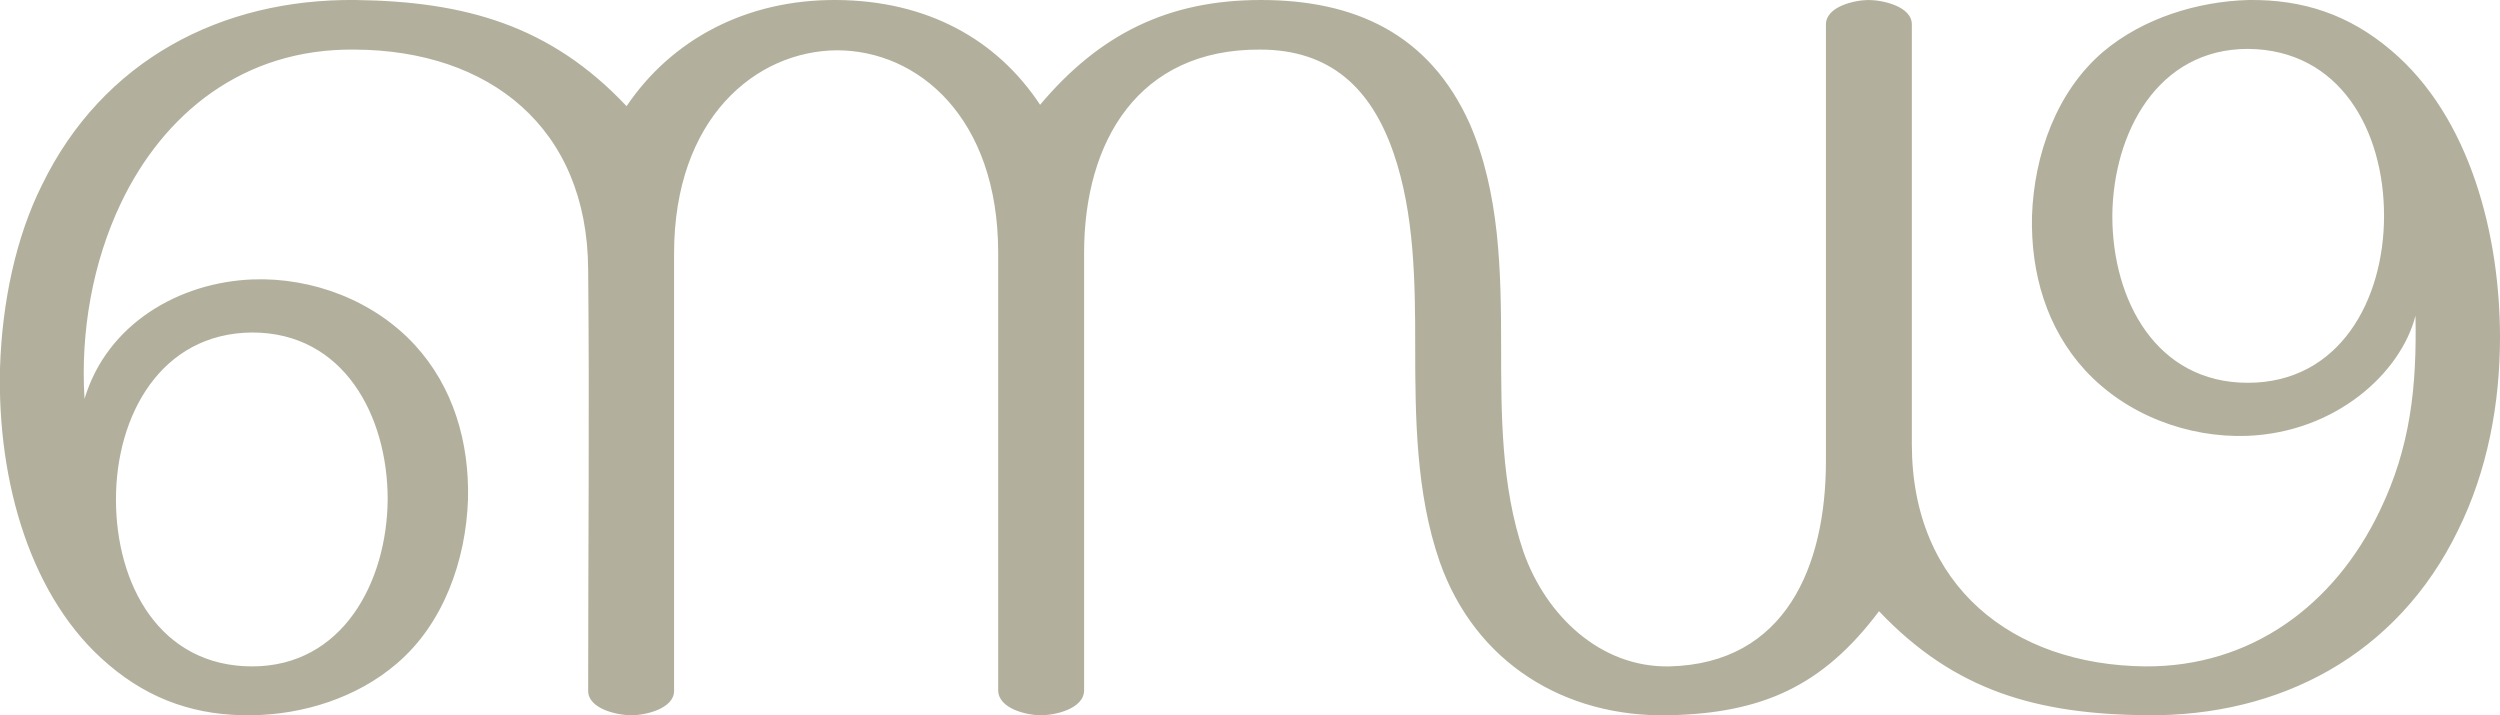 <?xml version="1.0" encoding="UTF-8"?>
<!DOCTYPE svg PUBLIC "-//W3C//DTD SVG 1.1//EN" "http://www.w3.org/Graphics/SVG/1.1/DTD/svg11.dtd">
<!-- Creator: CorelDRAW X8 -->
<svg xmlns="http://www.w3.org/2000/svg" xml:space="preserve" width="3579px" height="1024px" version="1.1" style="shape-rendering:geometricPrecision; text-rendering:geometricPrecision; image-rendering:optimizeQuality; fill-rule:evenodd; clip-rule:evenodd"
viewBox="0 0 3579 1024"
 xmlns:xlink="http://www.w3.org/1999/xlink">
 <defs>
  <style type="text/css">
   <![CDATA[
    .fil0 {fill:#B2B09C;fill-rule:nonzero}
   ]]>
  </style>
 </defs>
 <g id="Layer_x0020_1">
  <path class="fil0" d="M3458 452c2,101 -7,188 -51,279 -65,136 -185,224 -336,223 -190,-2 -334,-115 -334,-318l0 -601c0,-26 -42,-35 -62,-35 -19,0 -61,9 -61,35l0 625c0,151 -58,290 -224,294 -99,2 -177,-73 -209,-164 -32,-94 -32,-197 -32,-295 0,-107 -2,-219 -45,-318 -58,-129 -165,-177 -299,-177 -133,0 -231,49 -316,150 -62,-94 -162,-149 -291,-150 -130,-1 -237,57 -301,152 -109,-116 -232,-150 -388,-152 -192,-2 -362,86 -449,265 -37,74 -57,167 -60,262 -4,163 44,331 156,425 60,51 127,73 204,72 74,-1 151,-25 208,-74 67,-57 99,-148 102,-235 2,-82 -21,-161 -76,-221 -59,-64 -147,-97 -232,-94 -106,4 -209,64 -241,171 -6,-97 12,-196 52,-280 61,-128 175,-222 335,-220 192,1 333,111 334,315 2,201 0,402 0,603 0,26 42,35 62,35 19,0 61,-9 61,-35l0 -626c0,-194 117,-290 233,-291 116,0 231,96 231,290l0 626c0,27 42,36 61,36 20,0 62,-9 62,-36l0 -626c0,-160 78,-292 252,-291 100,0 159,55 191,148 30,87 31,185 31,276 0,102 1,211 35,309 51,145 179,223 328,220 133,-3 220,-41 301,-149 109,115 227,147 382,149 192,2 360,-86 447,-265 42,-85 60,-181 60,-276 0,-145 -42,-315 -156,-411 -60,-51 -126,-73 -204,-72 -73,2 -151,26 -208,74 -67,57 -99,148 -102,235 -2,82 21,161 76,221 59,64 147,97 232,94 127,-5 220,-90 241,-172zm-3292 263c0,-120 64,-238 195,-239 131,0 194,119 194,239 -1,119 -65,239 -194,239 -132,0 -195,-117 -195,-239zm3247 -406c0,121 -64,239 -195,239 -131,0 -194,-118 -194,-239 1,-119 65,-239 194,-239 132,1 195,117 195,239z"/>
 </g>
</svg>
